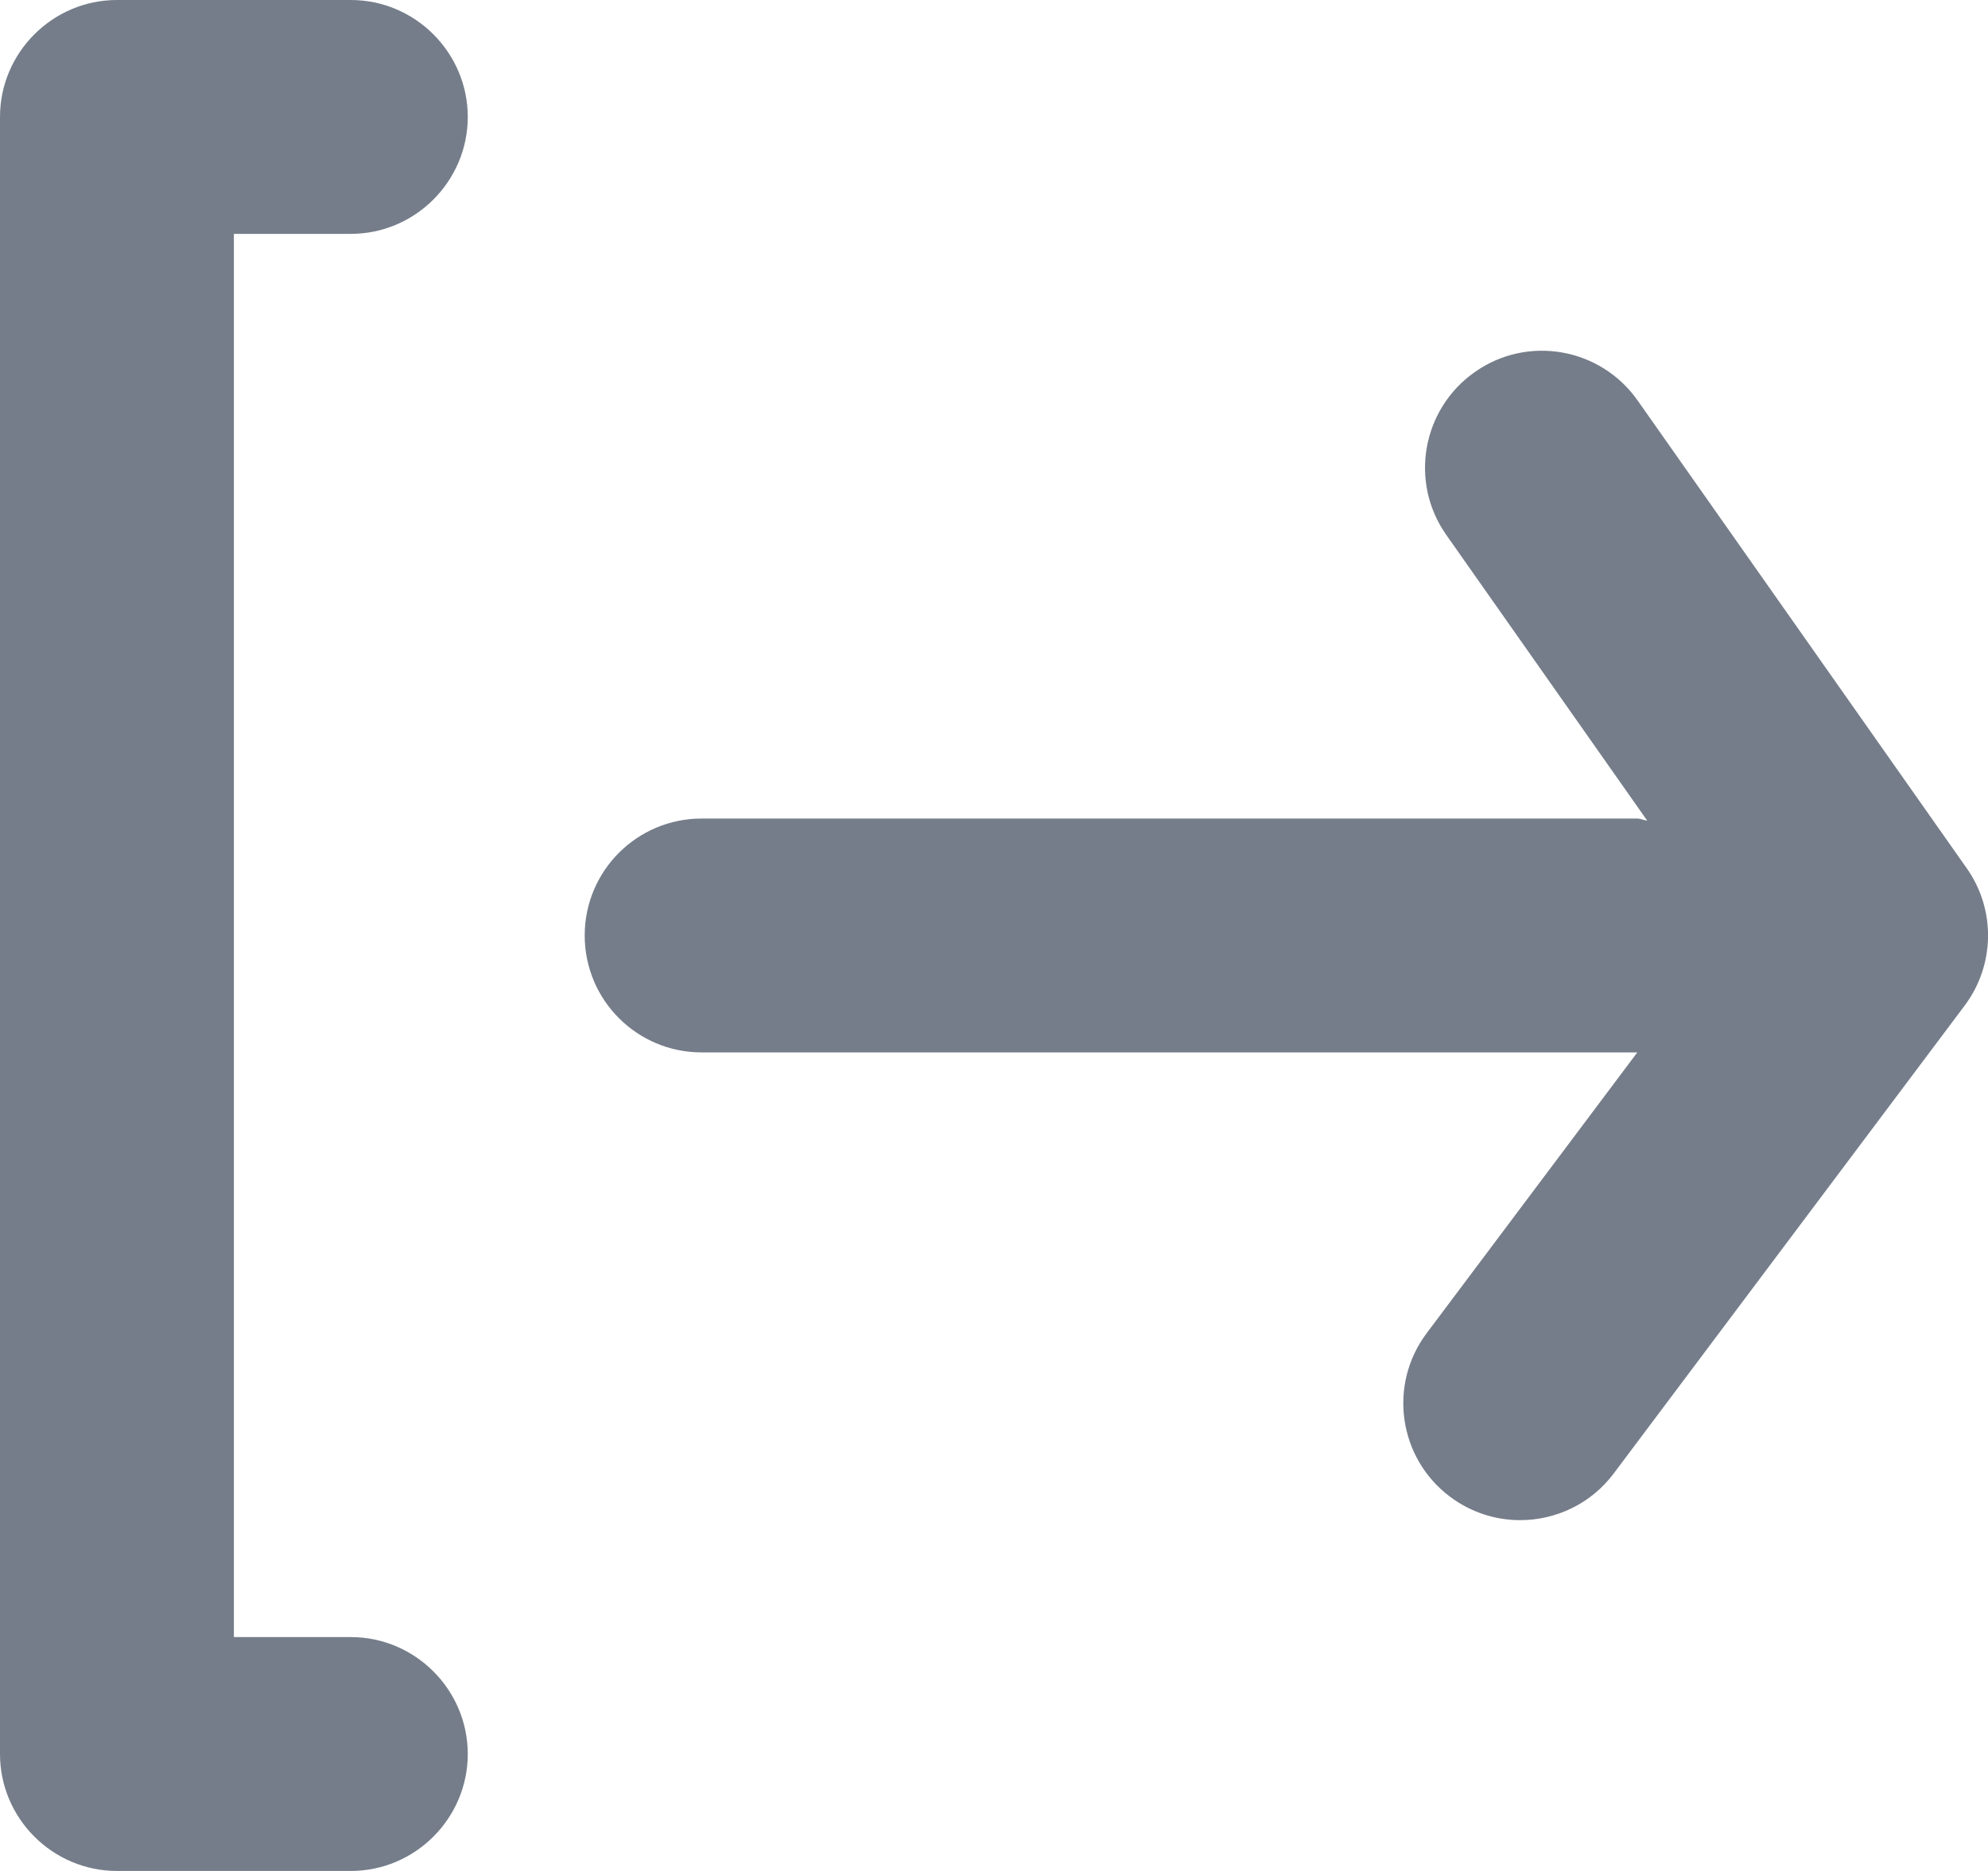<svg width="17" height="16" viewBox="0 0 17 16" fill="none" xmlns="http://www.w3.org/2000/svg">
<path fill-rule="evenodd" clip-rule="evenodd" d="M4 1C4 1.55 3.55 2 3 2H2V14H3C3.55 14 4 14.45 4 15C4 15.55 3.55 16 3 16H1C0.45 16 0 15.55 0 15V1C0 0.45 0.45 0 1 0H3C3.55 0 4 0.45 4 1ZM14.004 3.425L16.818 7.425C17.068 7.779 17.06 8.254 16.8 8.6L13.8 12.6C13.604 12.862 13.303 13 12.999 13C12.791 13 12.58 12.935 12.4 12.8C11.958 12.469 11.869 11.842 12.2 11.401L14.001 9H14H6C5.448 9 5 8.553 5 8C5 7.447 5.448 7 6 7H14C14.016 7 14.032 7.004 14.047 7.009C14.06 7.013 14.072 7.016 14.086 7.018L12.368 4.575C12.05 4.124 12.159 3.5 12.611 3.182C13.062 2.863 13.686 2.973 14.004 3.425Z" fill="#757D8A"/>
</svg>
